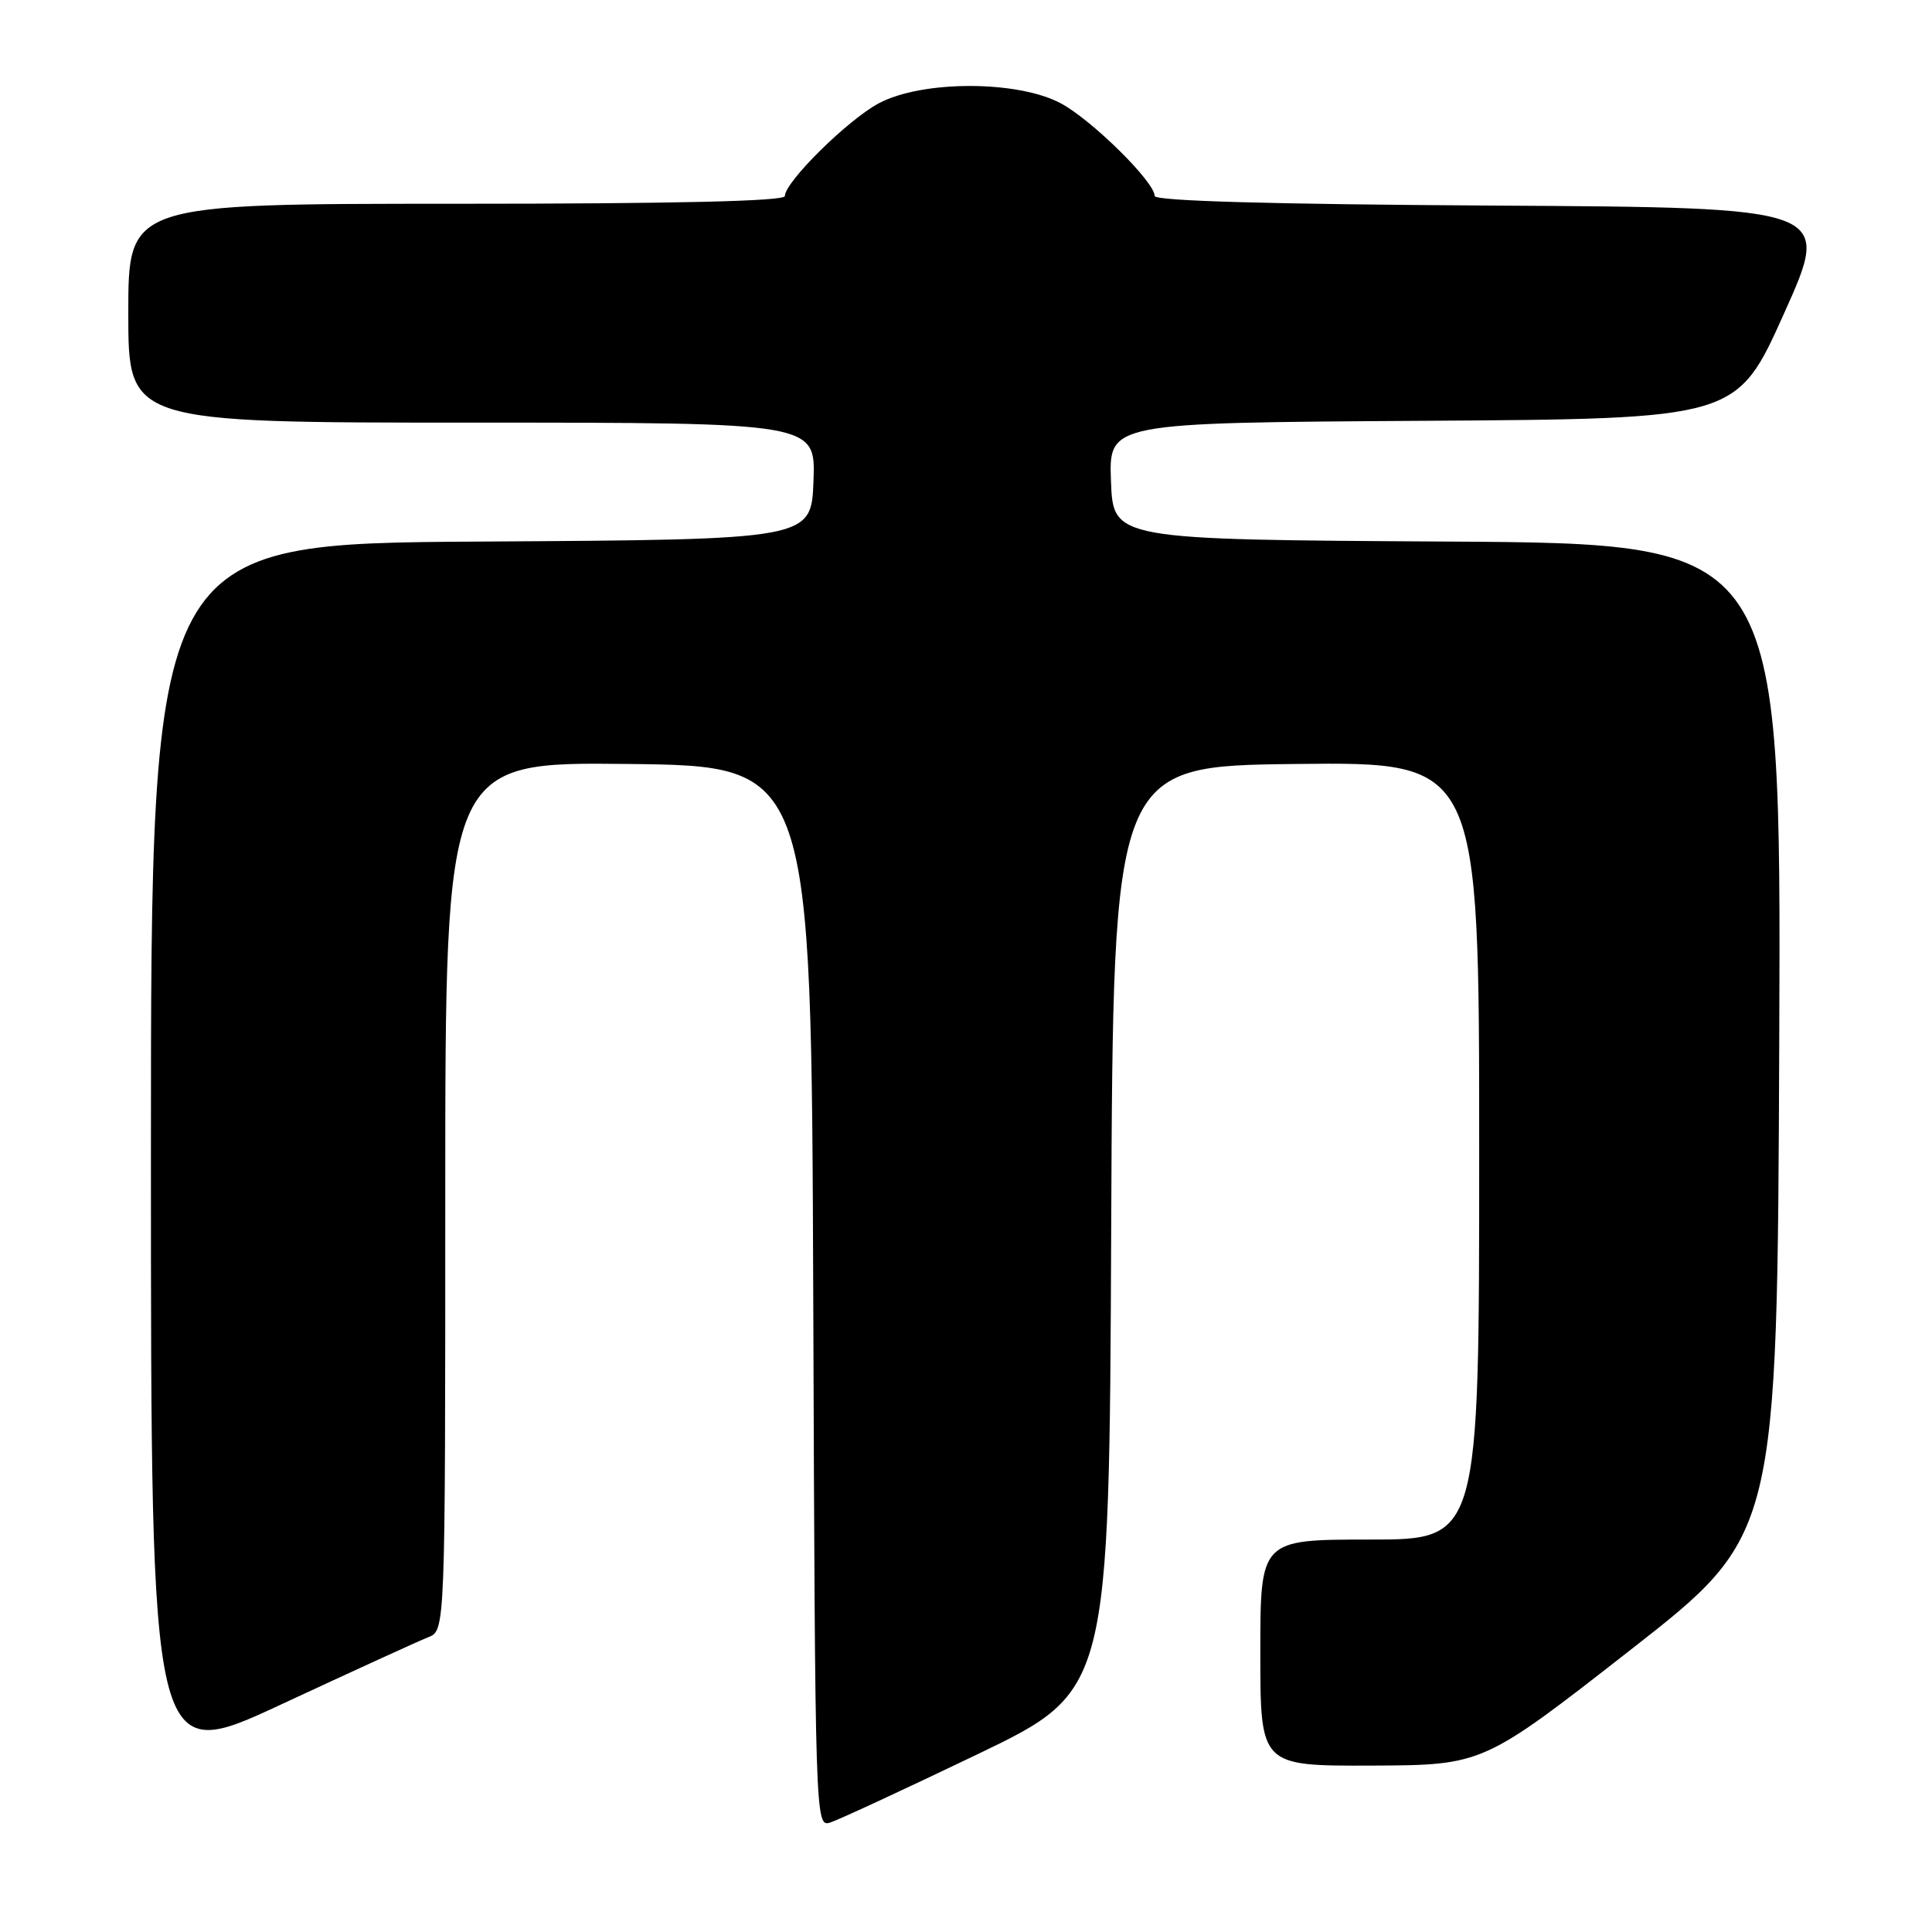 <?xml version="1.0" encoding="UTF-8" standalone="no"?>
<!DOCTYPE svg PUBLIC "-//W3C//DTD SVG 1.1//EN" "http://www.w3.org/Graphics/SVG/1.1/DTD/svg11.dtd" >
<svg xmlns="http://www.w3.org/2000/svg" xmlns:xlink="http://www.w3.org/1999/xlink" version="1.1" viewBox="0 0 256 256">
 <g >
 <path fill="currentColor"
d=" M 129.48 232.47 C 146.98 224.06 146.98 224.06 147.24 162.78 C 147.50 101.50 147.50 101.50 171.75 101.23 C 196.00 100.96 196.00 100.96 196.00 152.48 C 196.00 204.00 196.00 204.00 181.50 204.00 C 167.00 204.00 167.00 204.00 167.00 219.00 C 167.00 234.00 167.00 234.00 181.75 233.95 C 196.50 233.89 196.50 233.89 216.00 218.66 C 235.50 203.43 235.50 203.43 235.76 137.73 C 236.01 72.02 236.01 72.02 191.76 71.76 C 147.50 71.50 147.50 71.50 147.21 63.76 C 146.92 56.02 146.92 56.02 188.52 55.76 C 230.13 55.50 230.13 55.50 236.41 41.50 C 242.70 27.50 242.70 27.50 197.85 27.24 C 168.43 27.07 153.00 26.63 153.00 25.97 C 153.00 24.10 144.64 15.86 140.54 13.68 C 134.80 10.63 122.20 10.63 116.46 13.68 C 112.35 15.86 104.00 24.11 104.00 25.98 C 104.00 26.66 89.47 27.00 60.50 27.00 C 17.00 27.00 17.00 27.00 17.00 41.50 C 17.00 56.00 17.00 56.00 62.54 56.00 C 108.08 56.00 108.08 56.00 107.79 63.75 C 107.50 71.50 107.50 71.50 63.75 71.76 C 20.00 72.02 20.00 72.02 20.00 152.95 C 20.00 233.88 20.00 233.88 37.25 225.85 C 46.74 221.44 55.51 217.42 56.75 216.94 C 59.00 216.05 59.00 216.05 59.00 158.51 C 59.00 100.96 59.00 100.96 83.25 101.23 C 107.50 101.50 107.50 101.50 107.76 171.82 C 108.01 241.40 108.03 242.12 109.99 241.50 C 111.08 241.16 119.85 237.09 129.48 232.47 Z "/>
</g>
</svg>